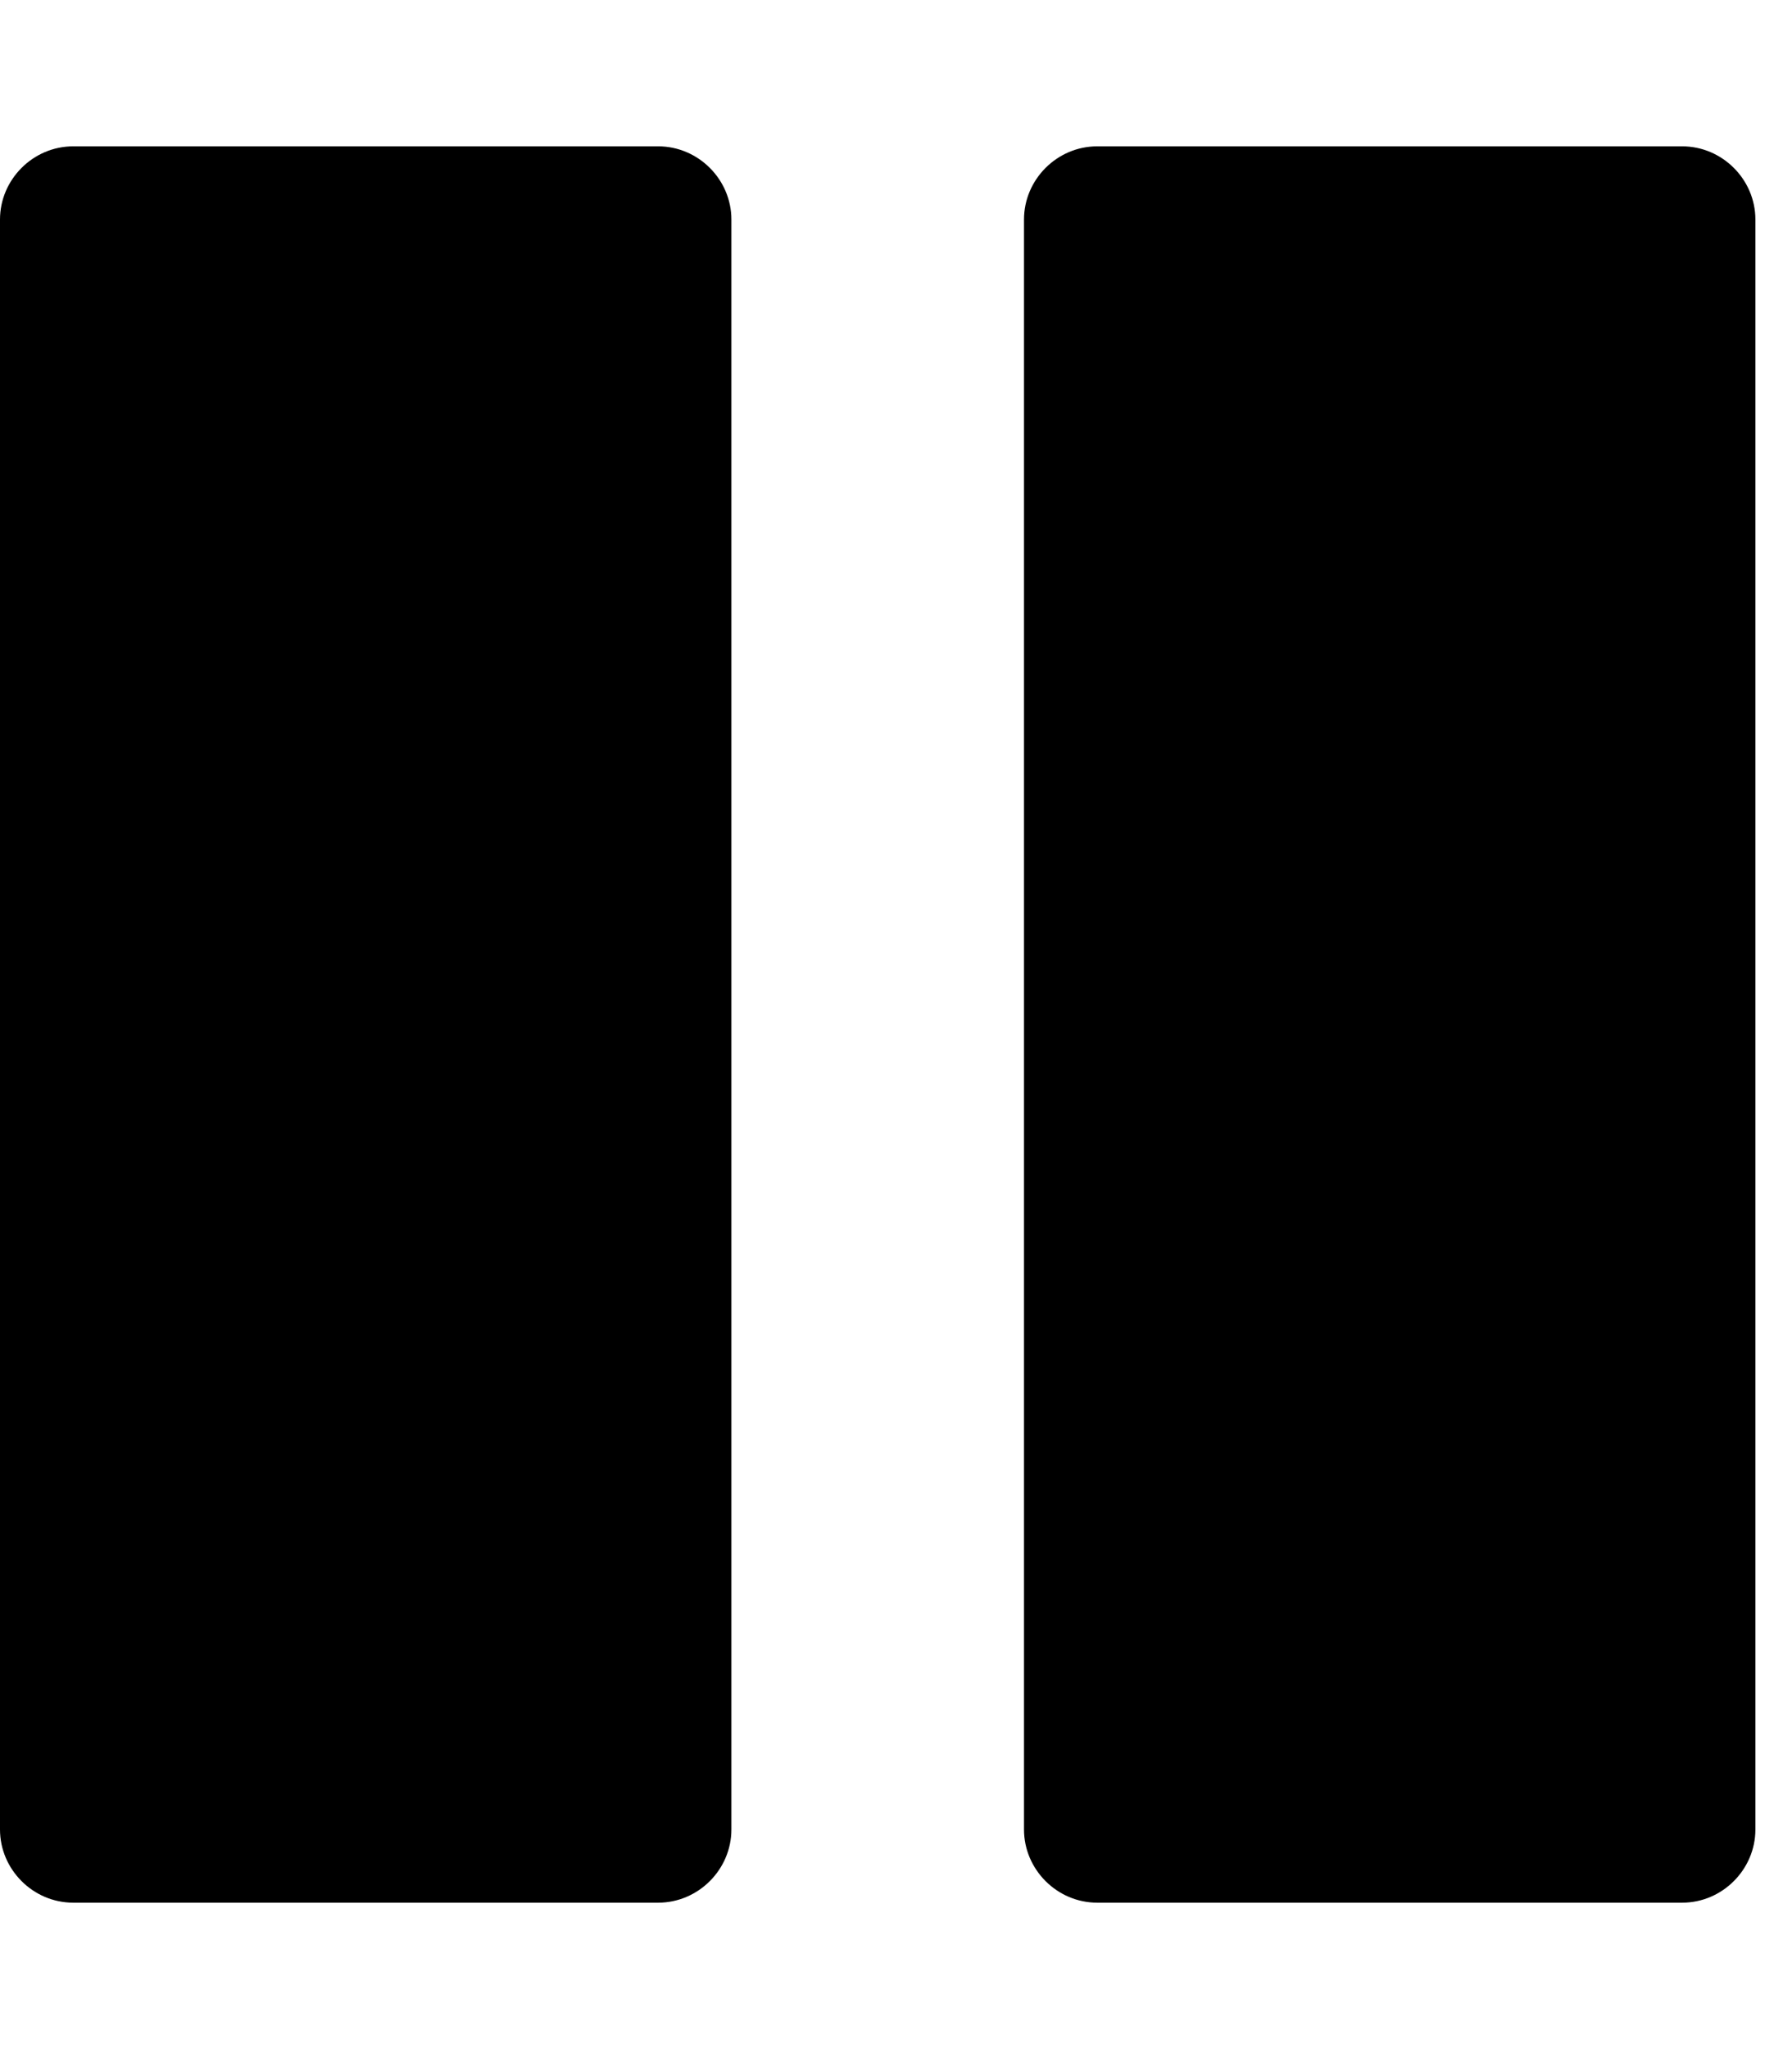<!-- Generated by IcoMoon.io -->
<svg version="1.1" xmlns="http://www.w3.org/2000/svg" width="21" height="24" viewBox="0 0 21 24">
<path d="M20.571 2.571v18.857c0 0.469-0.388 0.857-0.857 0.857h-6.857c-0.469 0-0.857-0.388-0.857-0.857v-18.857c0-0.469 0.388-0.857 0.857-0.857h6.857c0.469 0 0.857 0.388 0.857 0.857zM8.571 2.571v18.857c0 0.469-0.388 0.857-0.857 0.857h-6.857c-0.469 0-0.857-0.388-0.857-0.857v-18.857c0-0.469 0.388-0.857 0.857-0.857h6.857c0.469 0 0.857 0.388 0.857 0.857z"></path>
</svg>
